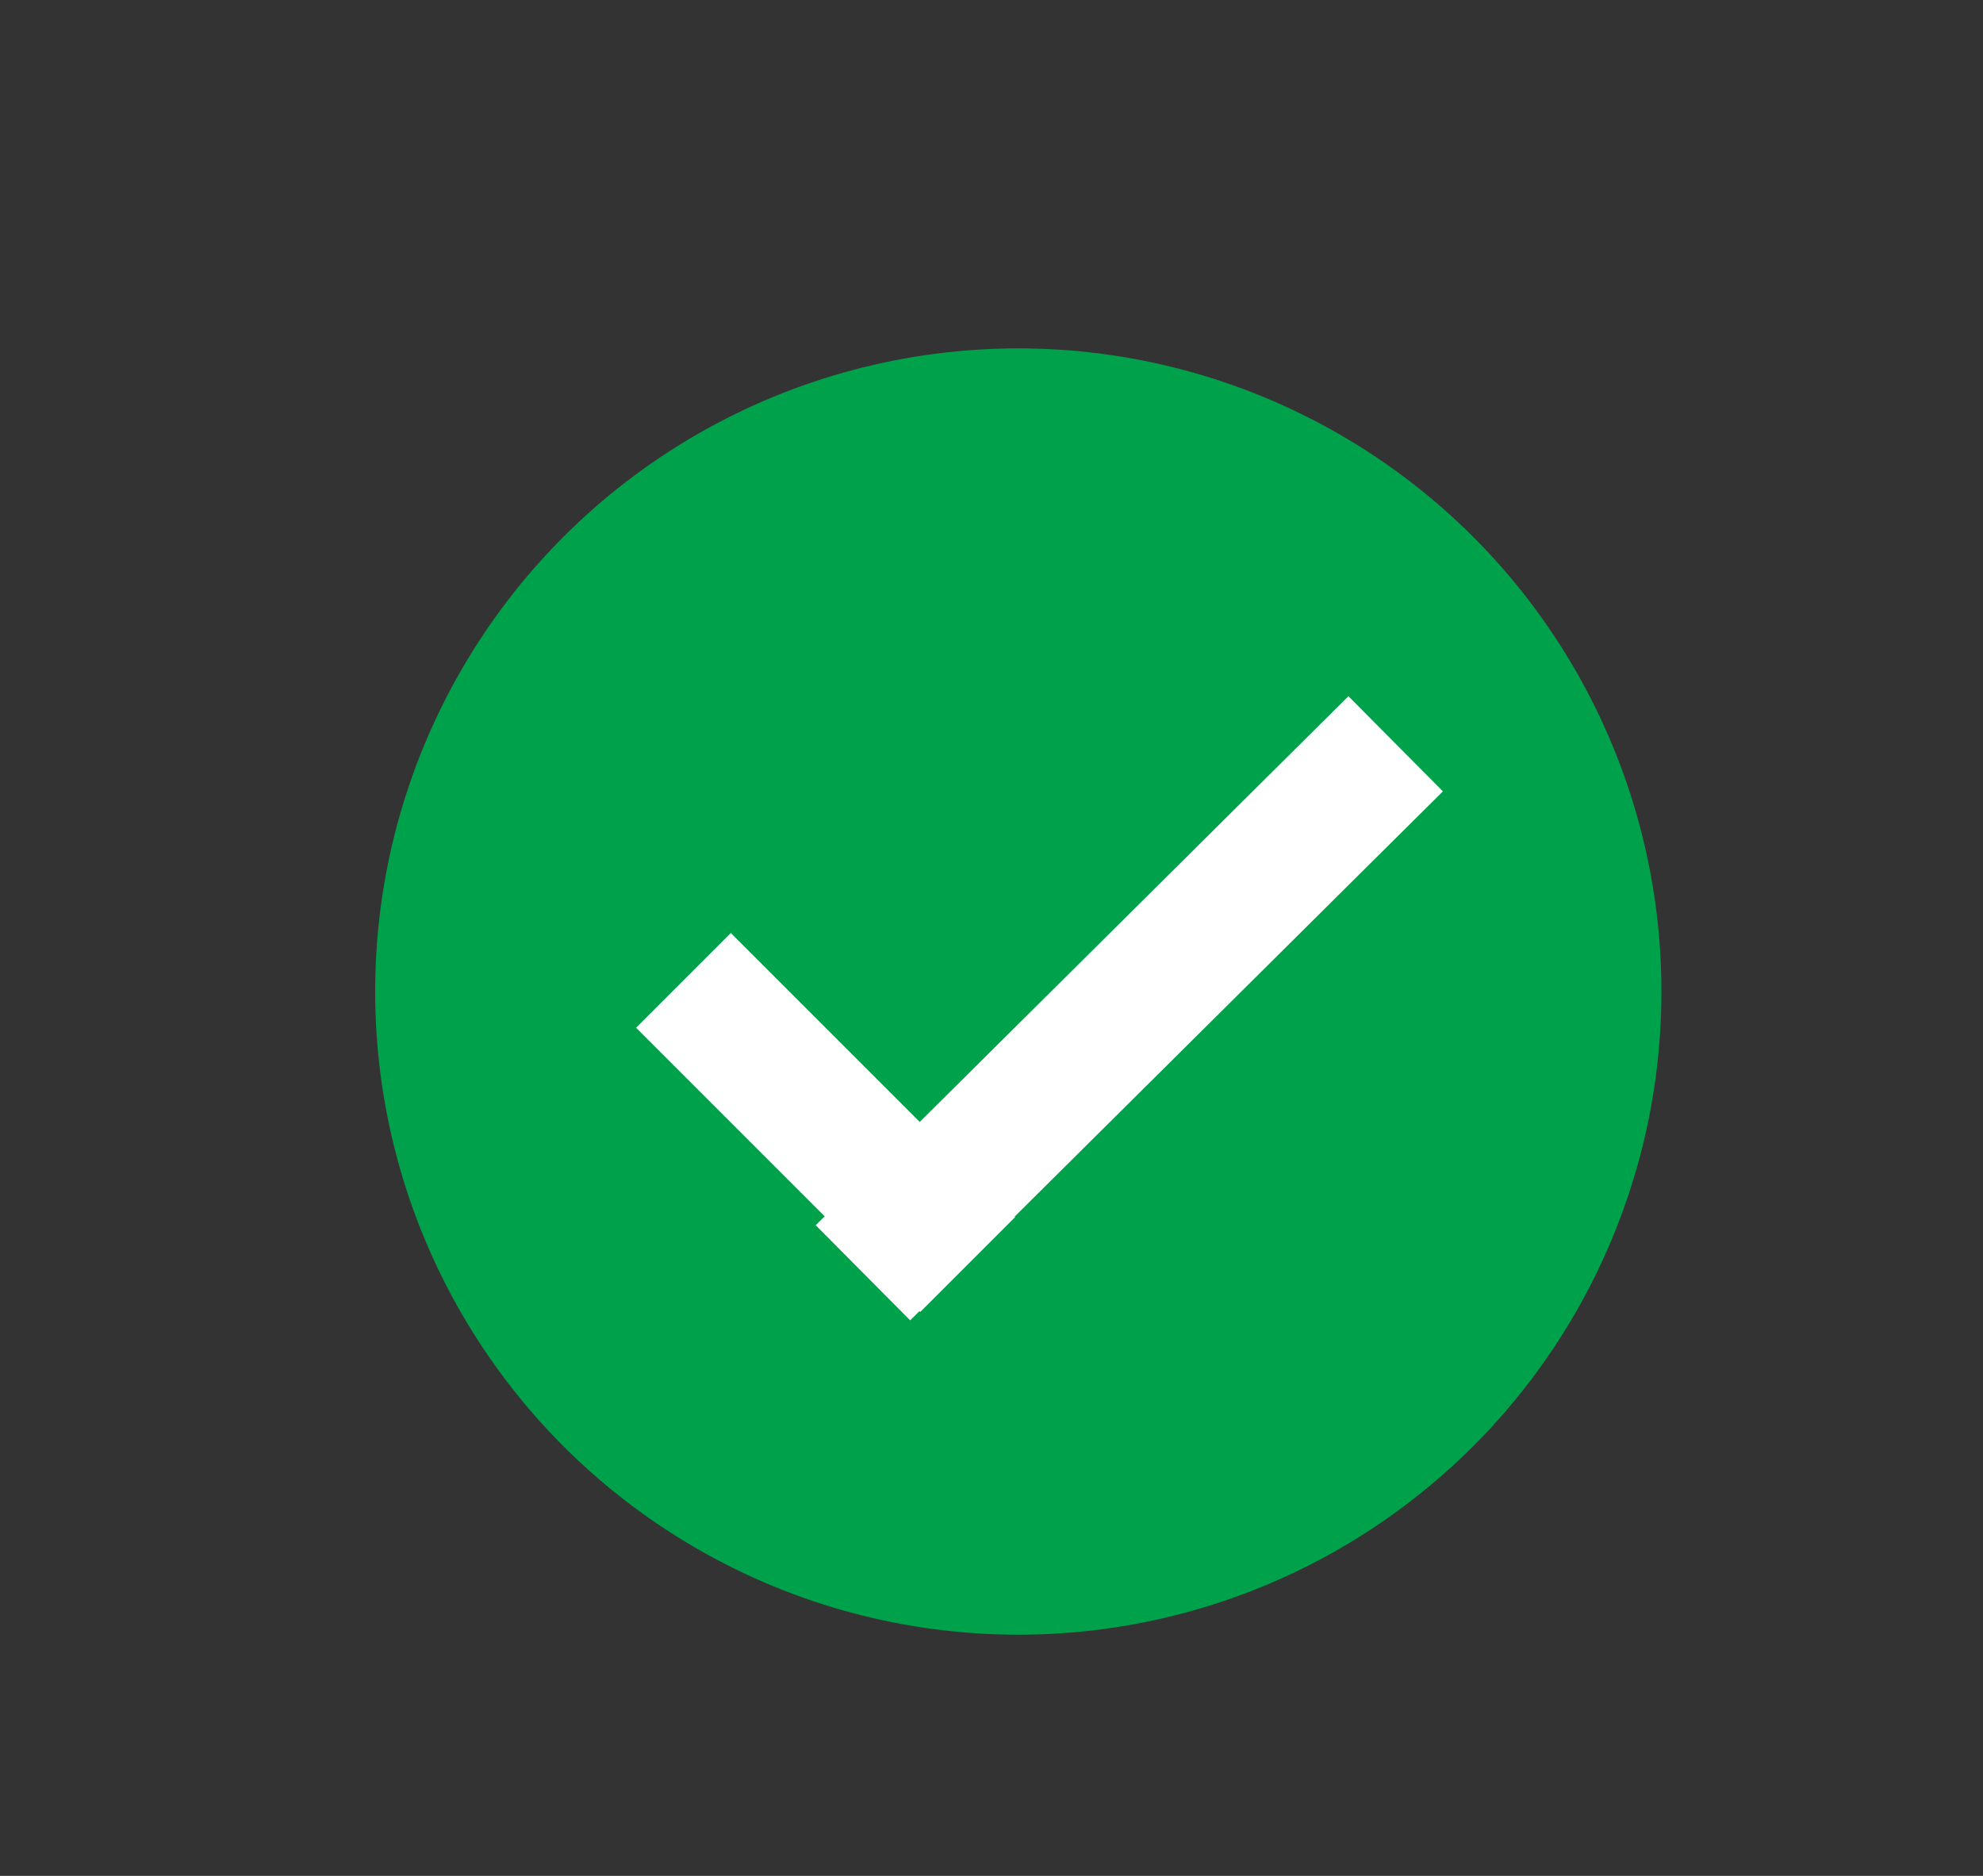 <?xml version="1.0" encoding="utf-8"?>
<!-- Generator: Adobe Illustrator 19.0.0, SVG Export Plug-In . SVG Version: 6.00 Build 0)  -->
<svg version="1.0" id="Layer_1" xmlns="http://www.w3.org/2000/svg" xmlns:xlink="http://www.w3.org/1999/xlink" x="0px" y="0px"
	 viewBox="0.4 0.5 7.4 7" style="enable-background:new 0.4 0.5 7.4 7;" xml:space="preserve">
<rect x="0.4" y="0.5" width="7.4" height="7" fill="#333333" stroke="none"/>
<style type="text/css">
	.st0{fill:#00A14B;}
	.st1{fill:#FFFFFF;}
</style>
<circle id="XMLID_1_" class="st0" cx="4.2" cy="4.2" r="2.4"/>
<rect id="XMLID_2_" x="2.8" y="4.4" transform="matrix(-0.707 -0.707 0.707 -0.707 2.703 10.486)" class="st1" width="1.5" height="0.5"/>
<rect id="XMLID_5_" x="3.2" y="4" transform="matrix(0.71 -0.705 0.705 0.71 -1.648 4.488)" class="st1" width="2.8" height="0.5"/>
</svg>
